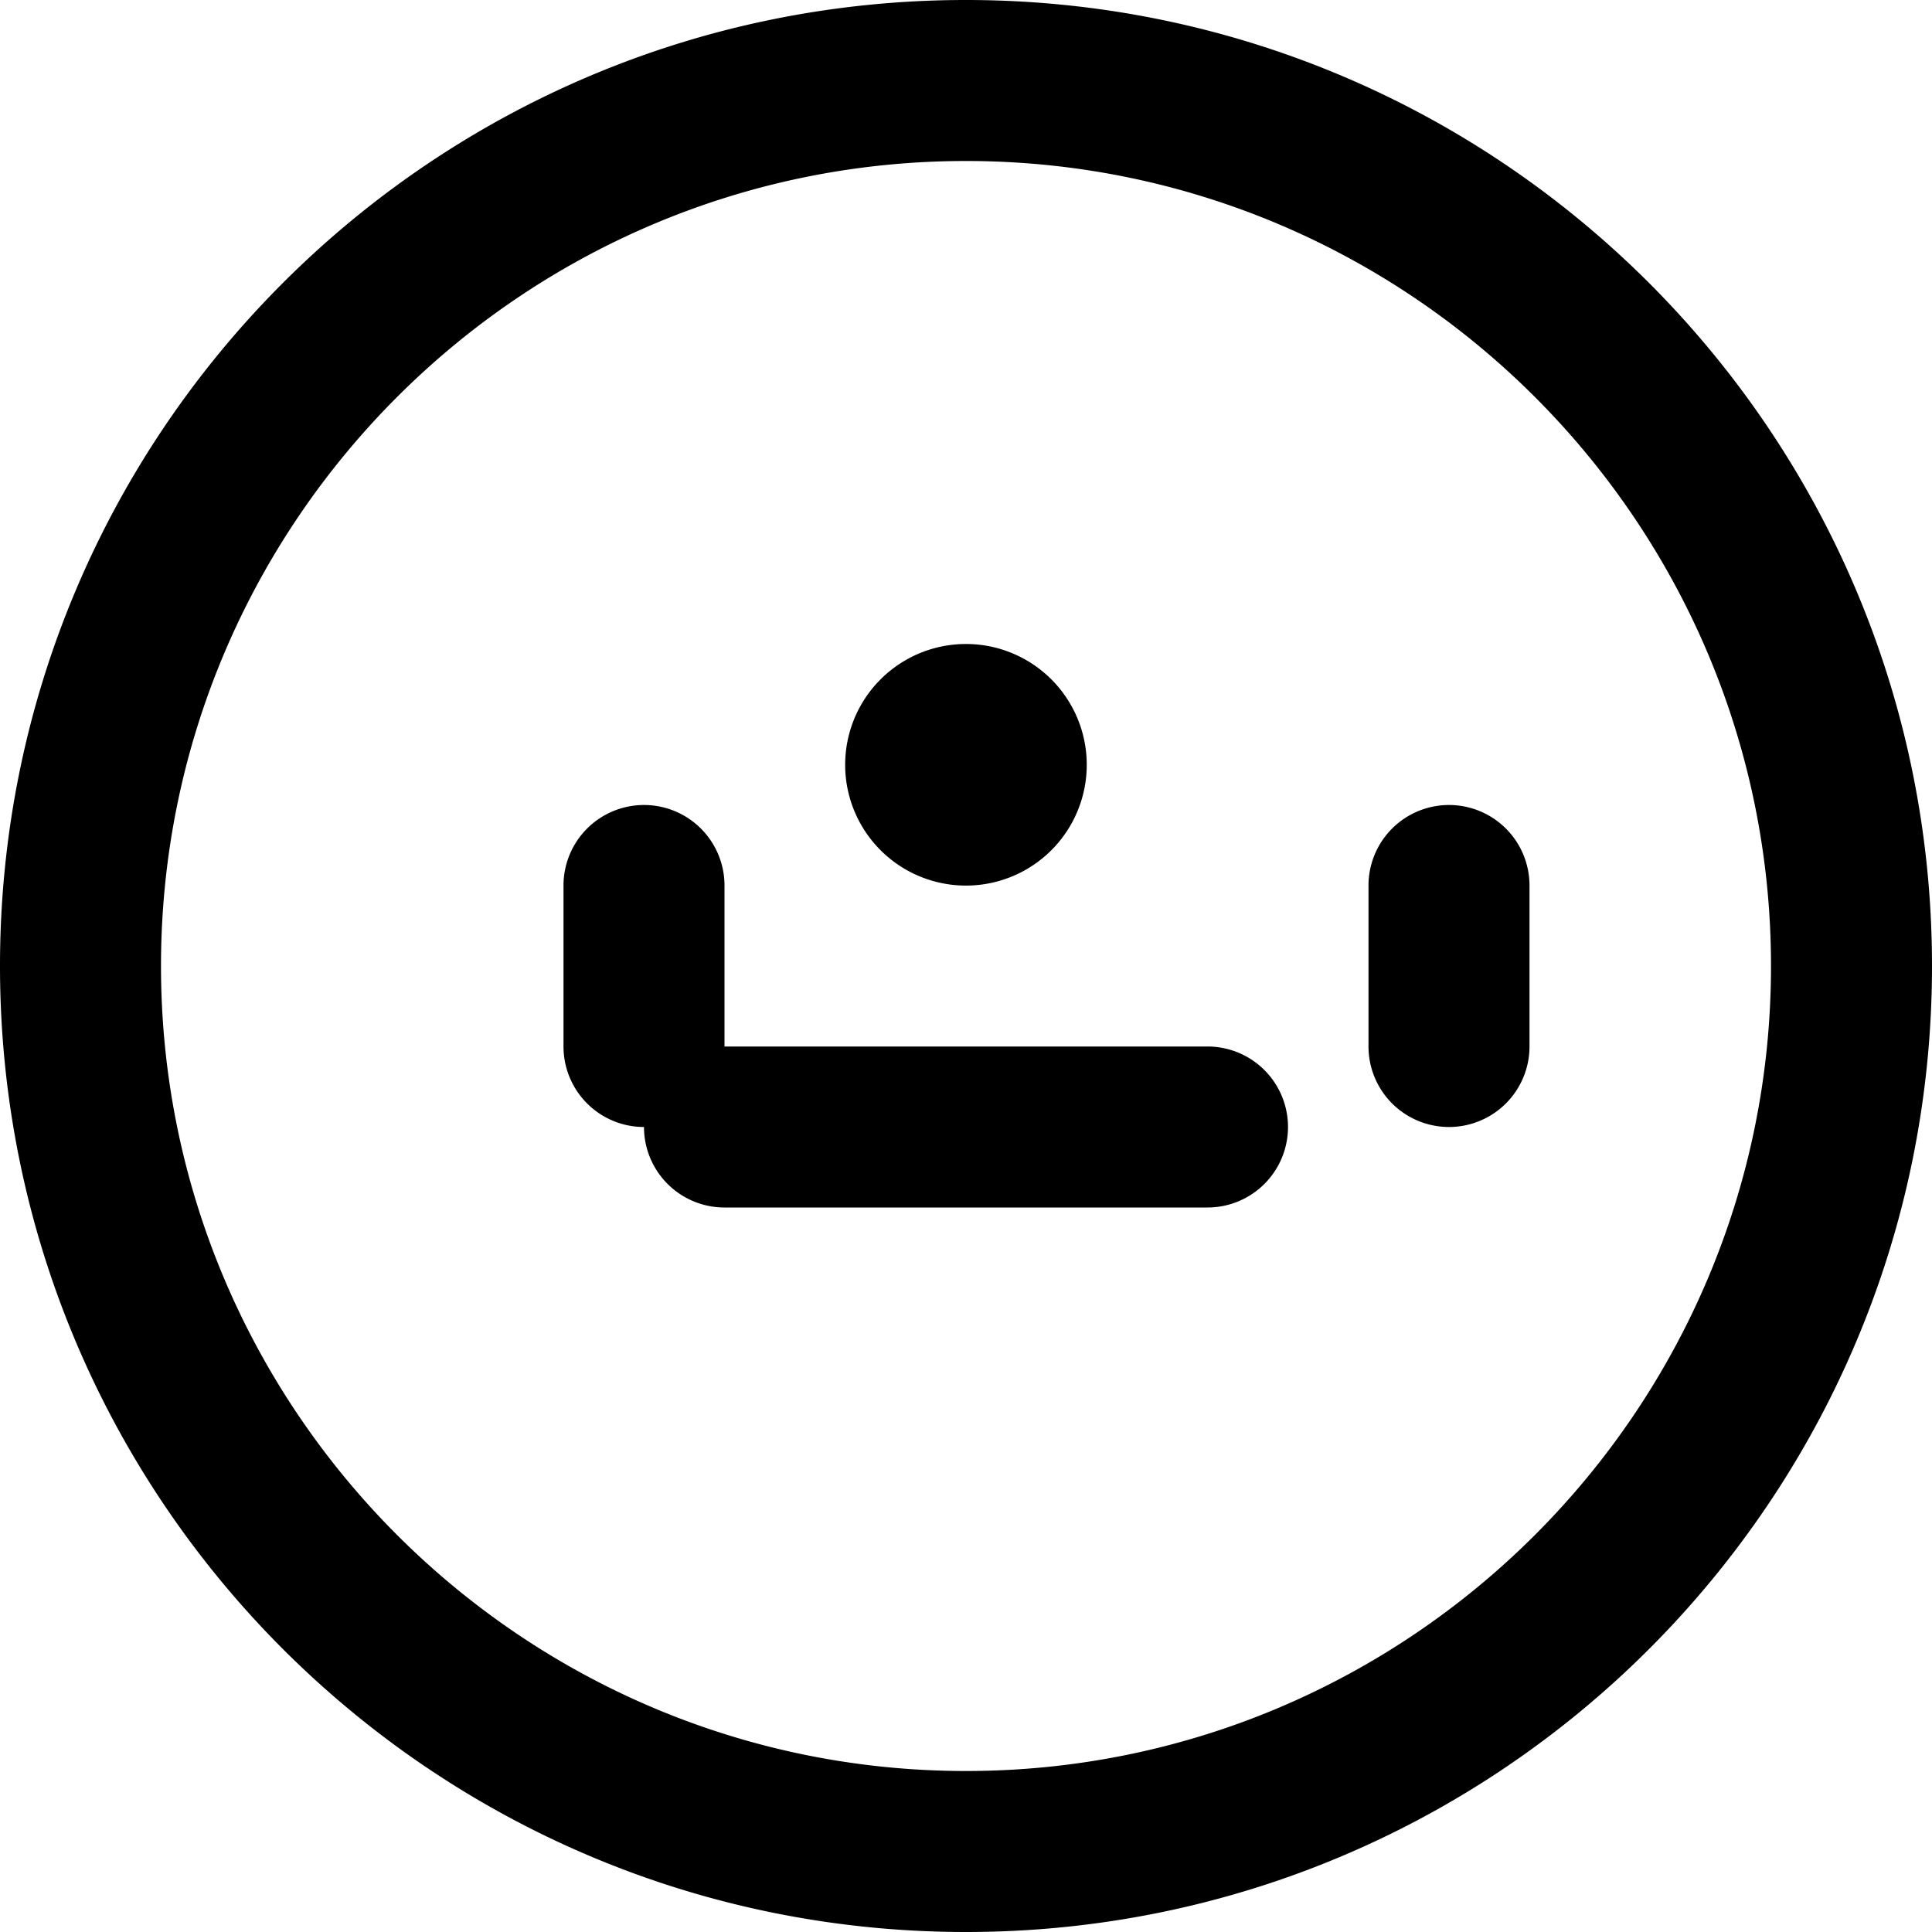 <svg xmlns="http://www.w3.org/2000/svg" className="w-6 h-6" fill="currentColor" viewBox="0 0 24 24">
  <path d="M12 0C5.372 0 0 5.372 0 12c0 6.627 5.372 12 12 12 6.627 0 12-5.373 12-12C24 5.373 18.627 0 12 0zm0 22c-5.514 0-10-4.486-10-10S6.486 2 12 2s10 4.486 10 10-4.486 10-10 10zm0-14a1.5 1.5 0 11-.001 3.001A1.5 1.5 0 0112 8zm4 6a1 1 0 01-1 1H9a1 1 0 110-2h6a1 1 0 011 1zm-8-4a1 1 0 011 1v2a1 1 0 11-2 0v-2a1 1 0 011-1zm10 0a1 1 0 011 1v2a1 1 0 11-2 0v-2a1 1 0 011-1z"/>
</svg>
